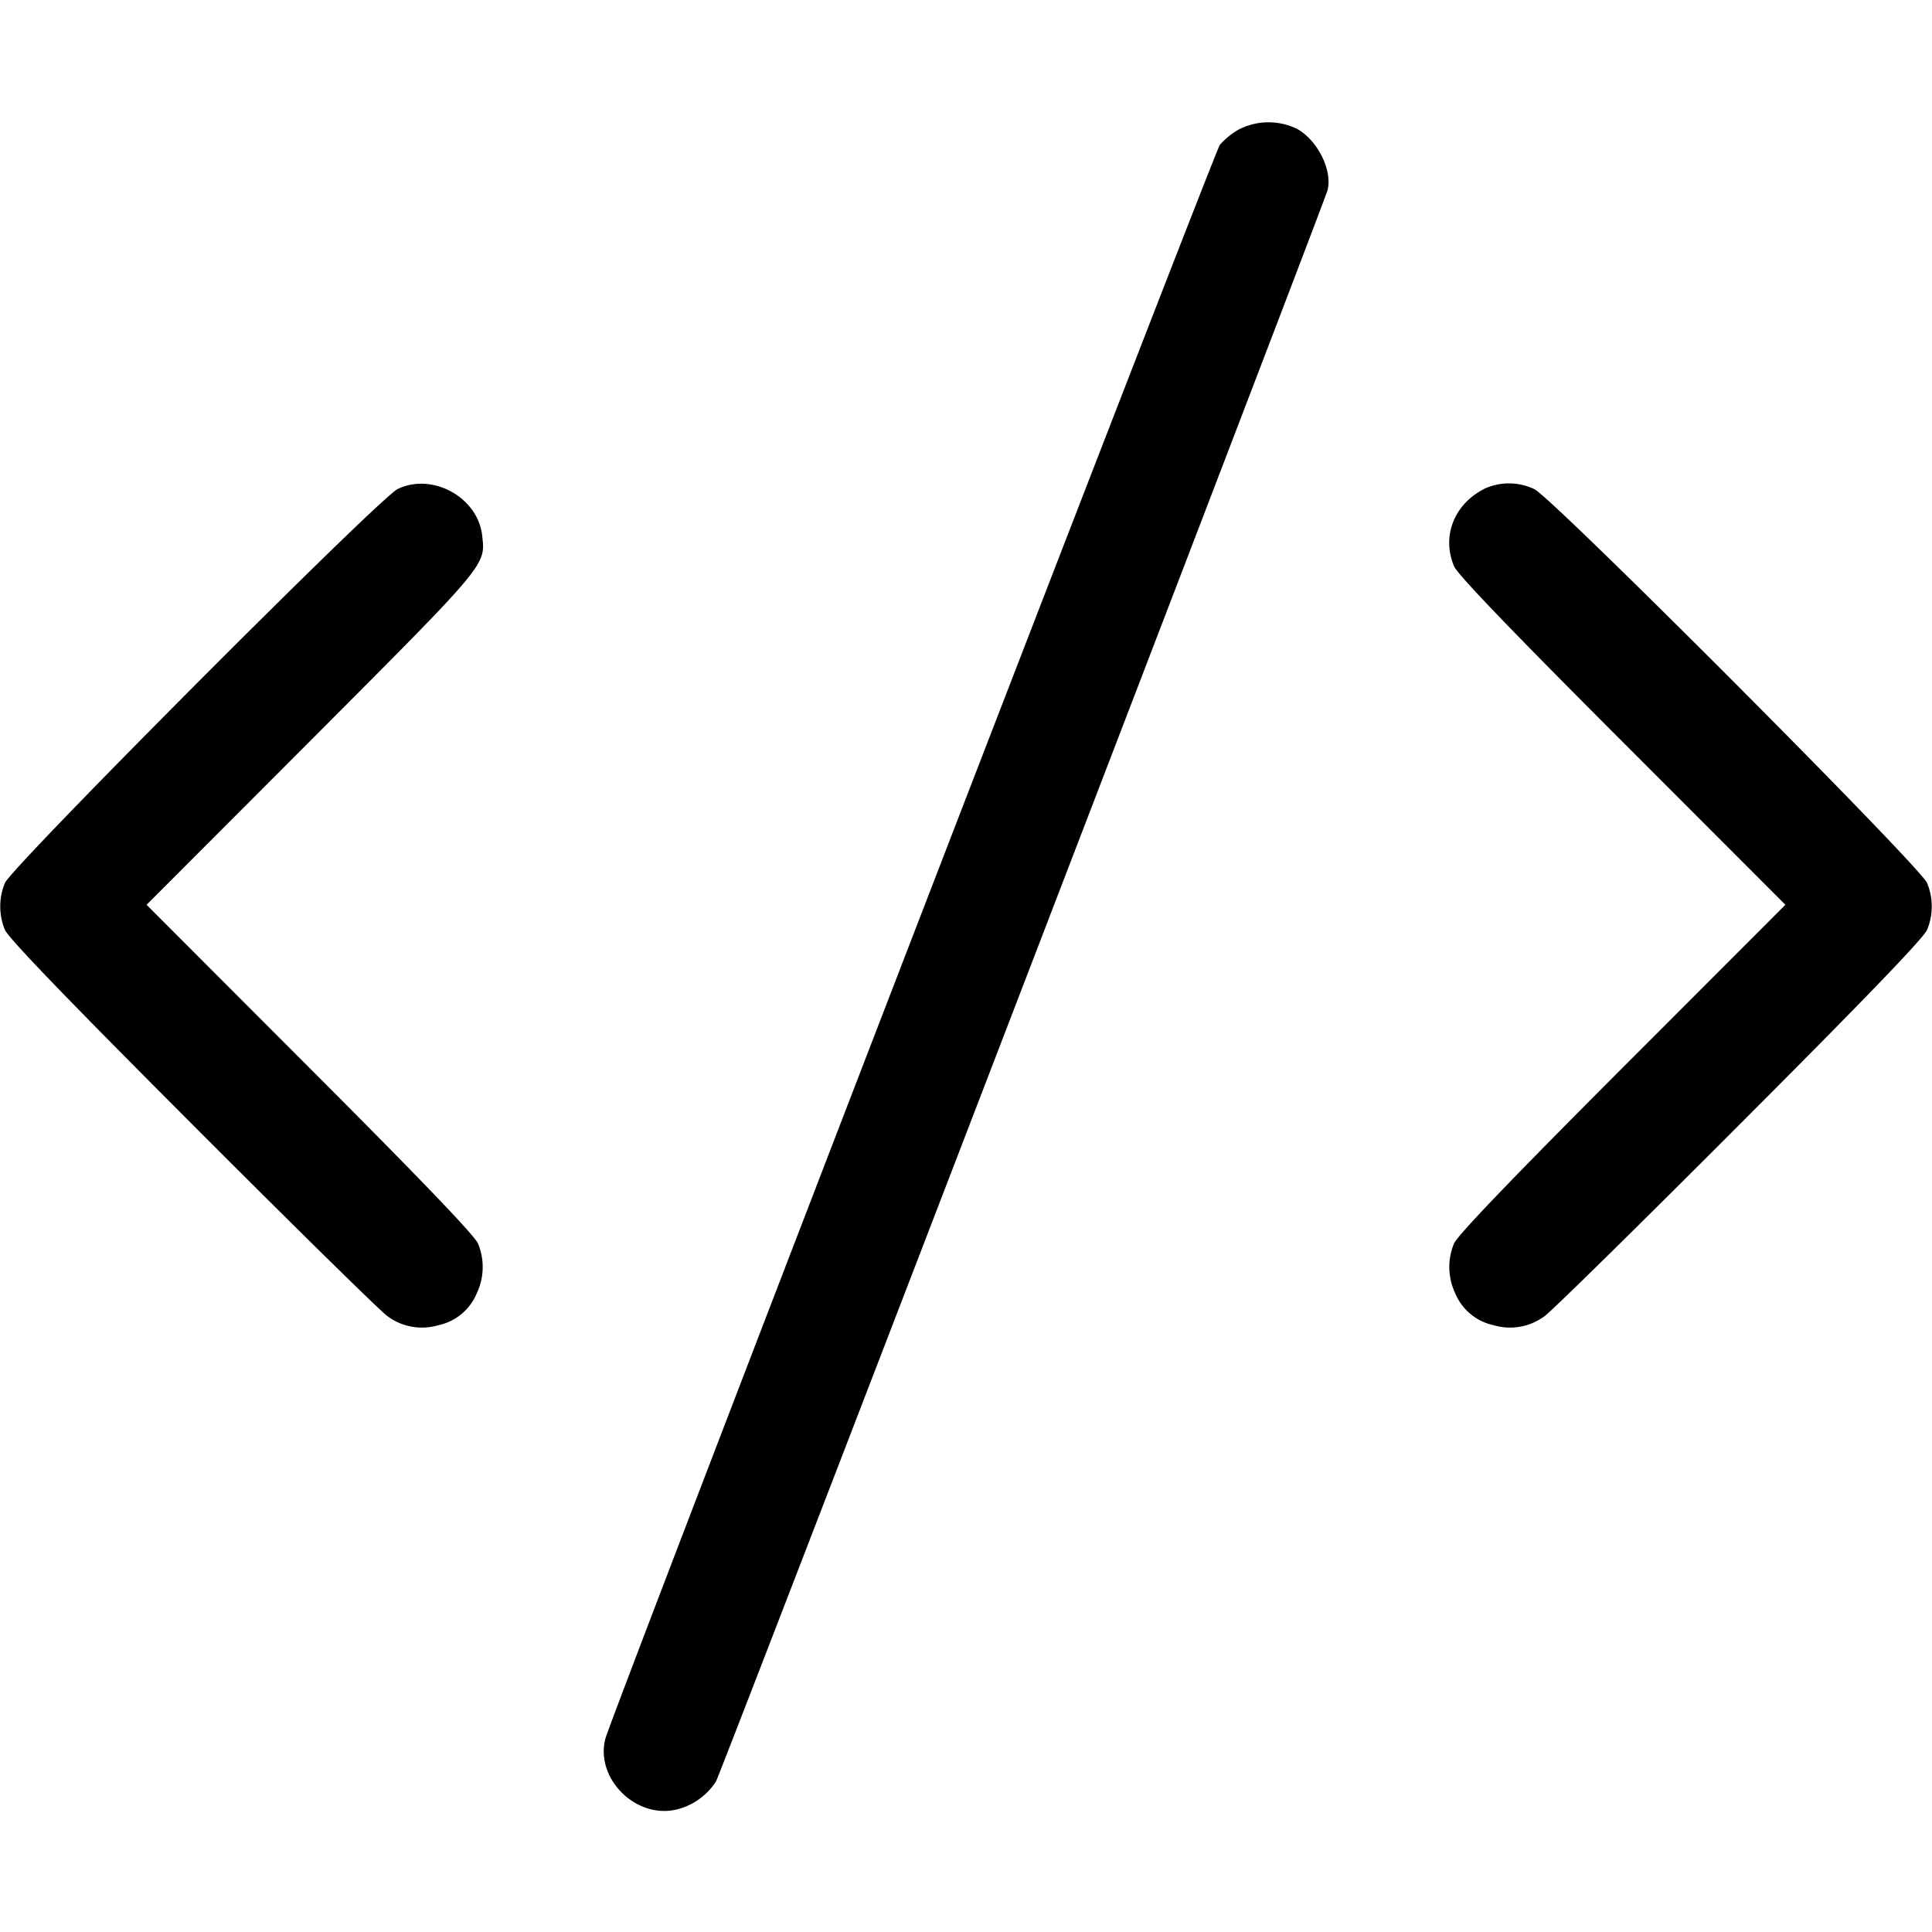 <svg xmlns="http://www.w3.org/2000/svg" width="16" height="16" fill="none"><path d="M10.256 1.074a.616.616 0 0 0-.154.126c-.047.065-5.037 13.005-5.088 13.197-.089.335.26.676.599.586a.537.537 0 0 0 .317-.231c.051-.098 5.046-13.095 5.065-13.179.039-.166-.083-.41-.252-.505a.54.54 0 0 0-.487.006M3.293 4.05C3.141 4.123.097 7.178.041 7.312a.505.505 0 0 0 0 .389c.029.068.511.569 1.554 1.613.831.833 1.556 1.545 1.61 1.583a.478.478 0 0 0 .425.078.445.445 0 0 0 .32-.268.508.508 0 0 0 .009-.408c-.029-.068-.467-.525-1.393-1.452L1.214 7.493l1.364-1.366c1.467-1.471 1.443-1.443 1.415-1.693-.036-.316-.413-.523-.7-.384m9.008-.006c-.256.126-.364.392-.26.644.028.068.46.518 1.393 1.452l1.352 1.353-1.352 1.353c-.926.928-1.364 1.385-1.393 1.453a.508.508 0 0 0 .009.408.445.445 0 0 0 .32.268.478.478 0 0 0 .425-.078c.054-.038.779-.75 1.61-1.583 1.043-1.044 1.525-1.545 1.554-1.613a.505.505 0 0 0 0-.389c-.057-.137-3.102-3.19-3.252-3.261a.489.489 0 0 0-.406-.007" fill-rule="evenodd" fill="#000"/></svg>